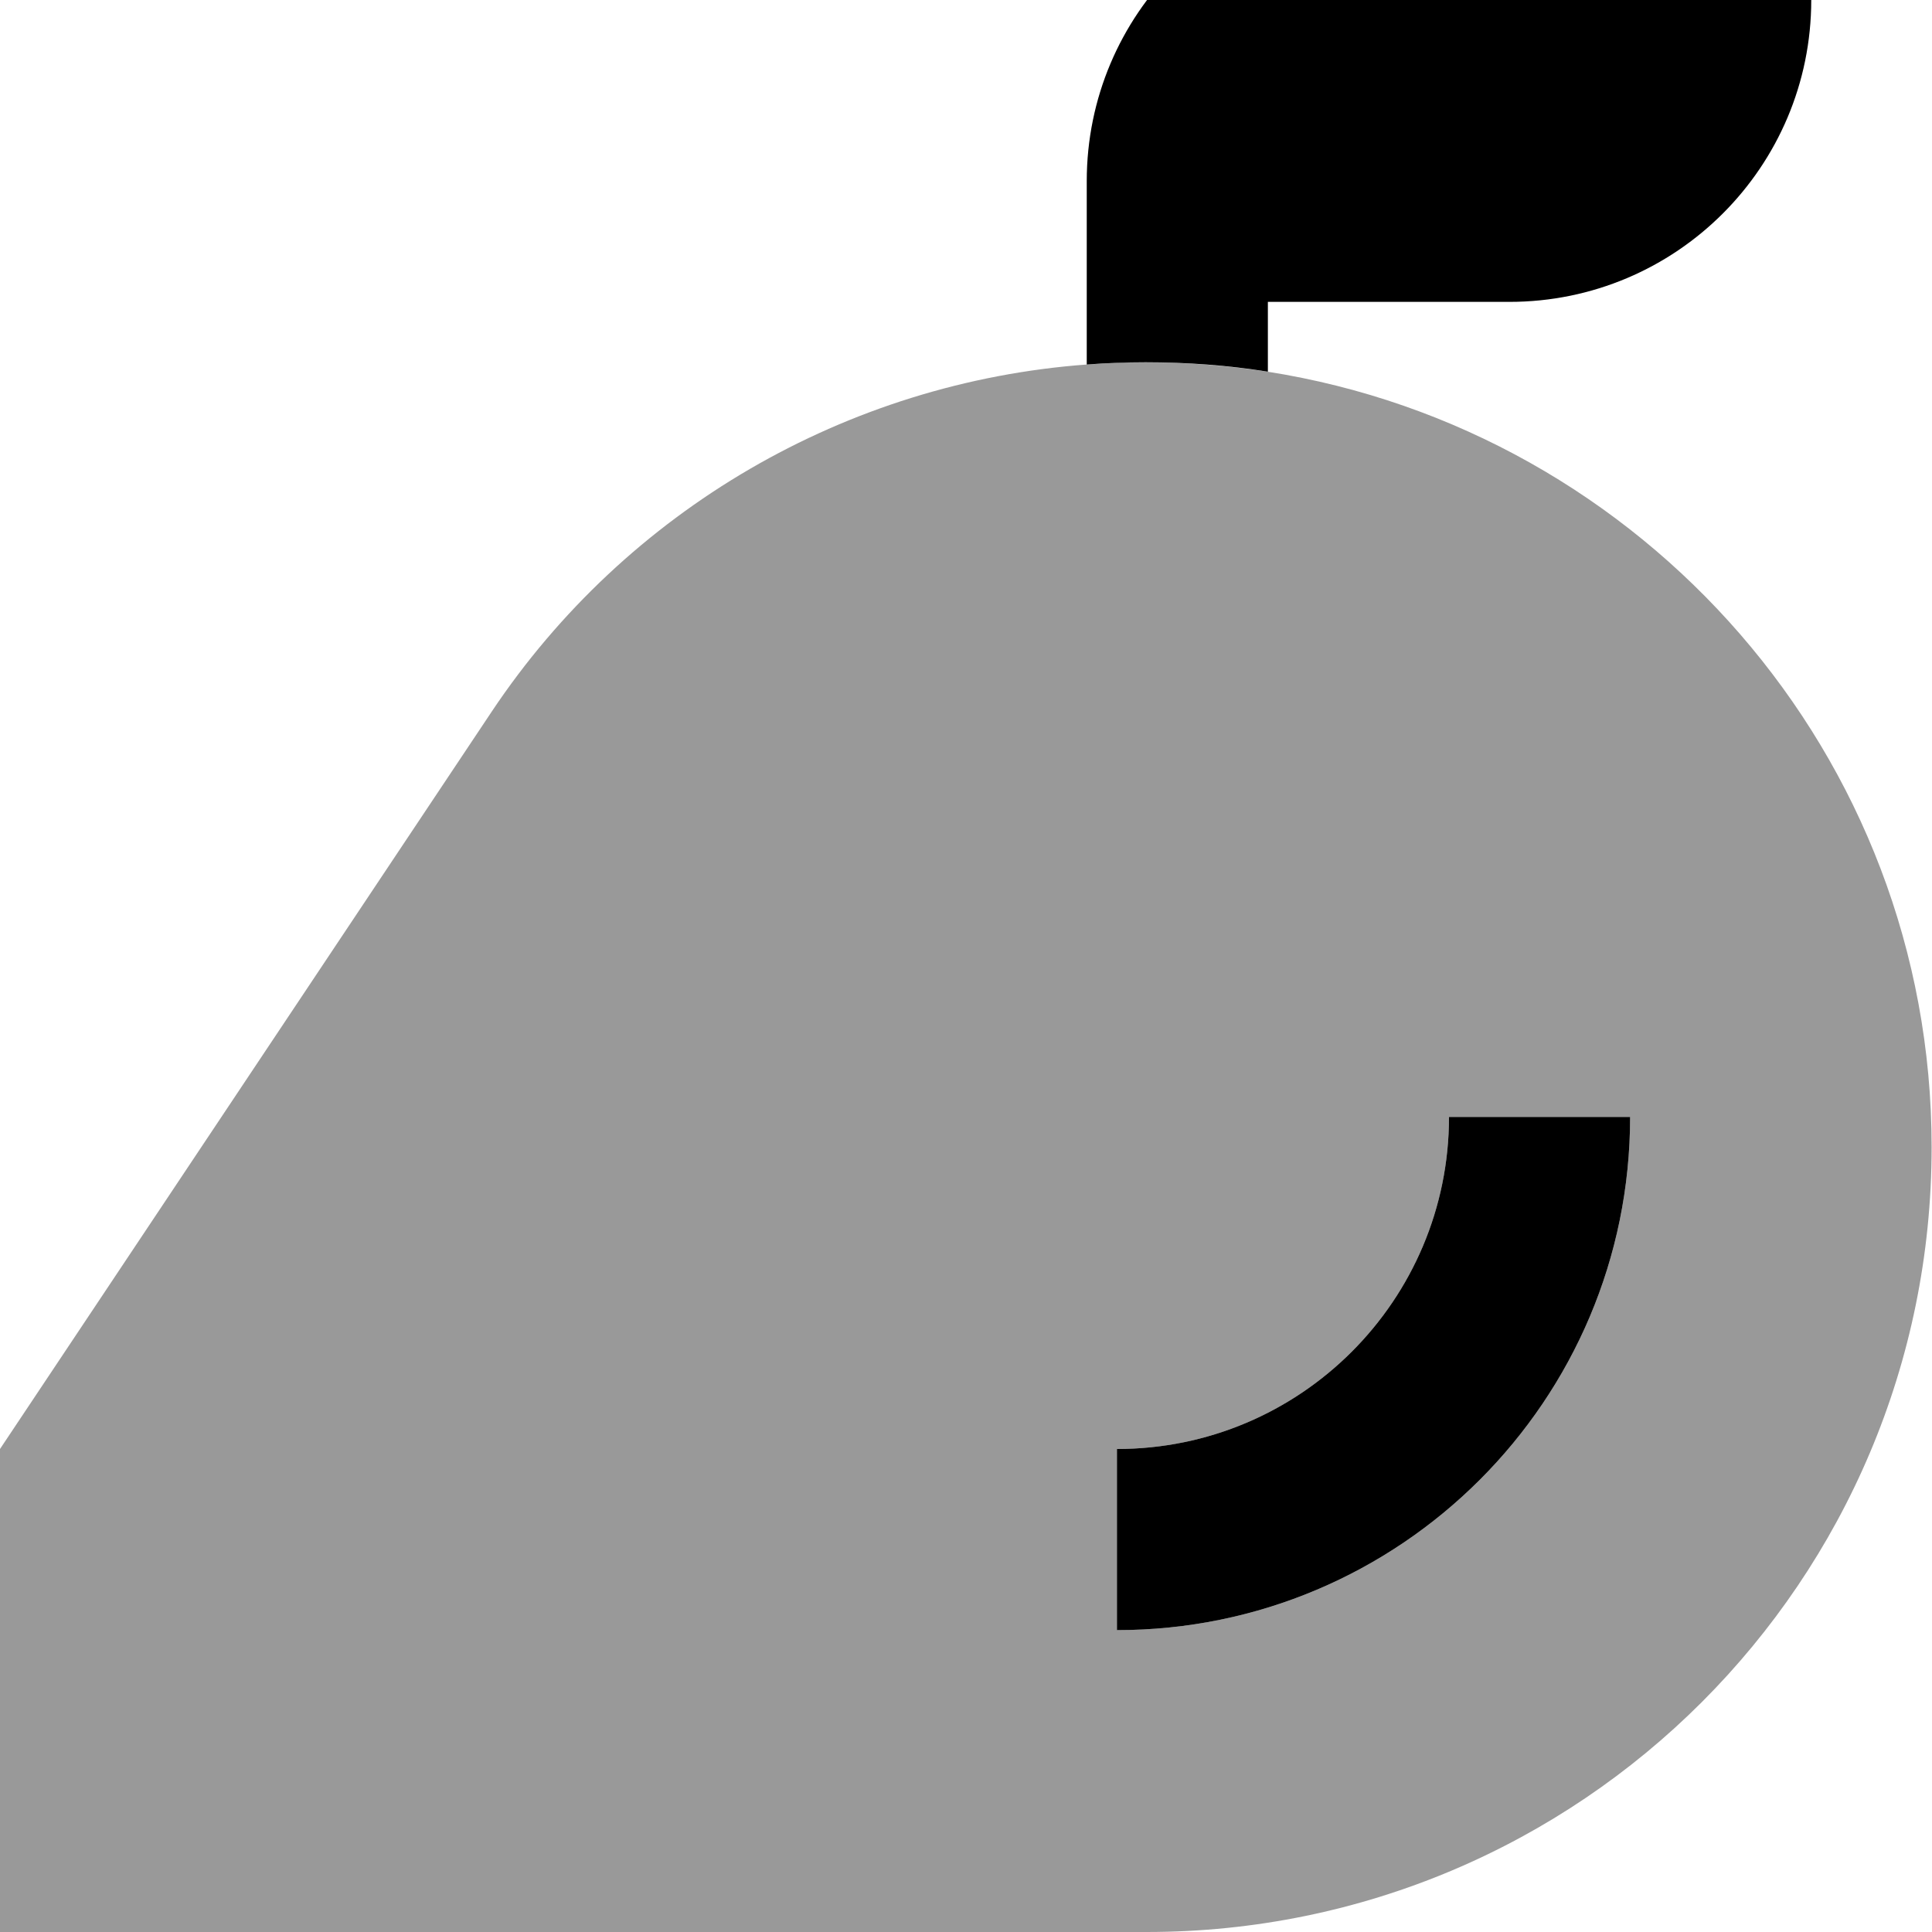 <svg fill="currentColor" xmlns="http://www.w3.org/2000/svg" viewBox="0 0 512 512"><!--! Font Awesome Pro 7.1.0 by @fontawesome - https://fontawesome.com License - https://fontawesome.com/license (Commercial License) Copyright 2025 Fonticons, Inc. --><path opacity=".4" fill="currentColor" d="M0 384L130.3 188.6c35.7-53.5 94.1-87.3 157.7-92 2.8-.2 5.5-.3 8.3-.5 2.4-.1 4.8-.1 7.2-.1 11 0 21.9 .9 32.4 2.5 99.5 15.6 176 101.6 176 205.5 0 114.9-93.1 208-208 208L0 512 0 384zm296 0l0 48c75.1 0 136-60.9 136-136l-48 0c0 48.6-39.4 88-88 88z"/><path fill="currentColor" d="M432 296c0 75.1-60.9 136-136 136l0-48c48.6 0 88-39.4 88-88l48 0zM480 0c0 44.2-35.8 80-80 80l-64 0 0 18.5c-10.6-1.7-21.4-2.5-32.4-2.5-5.2 0-10.4 .2-15.6 .6L288 48c0-44.2 35.8-80 80-80l112 0 0 32z"/></svg>